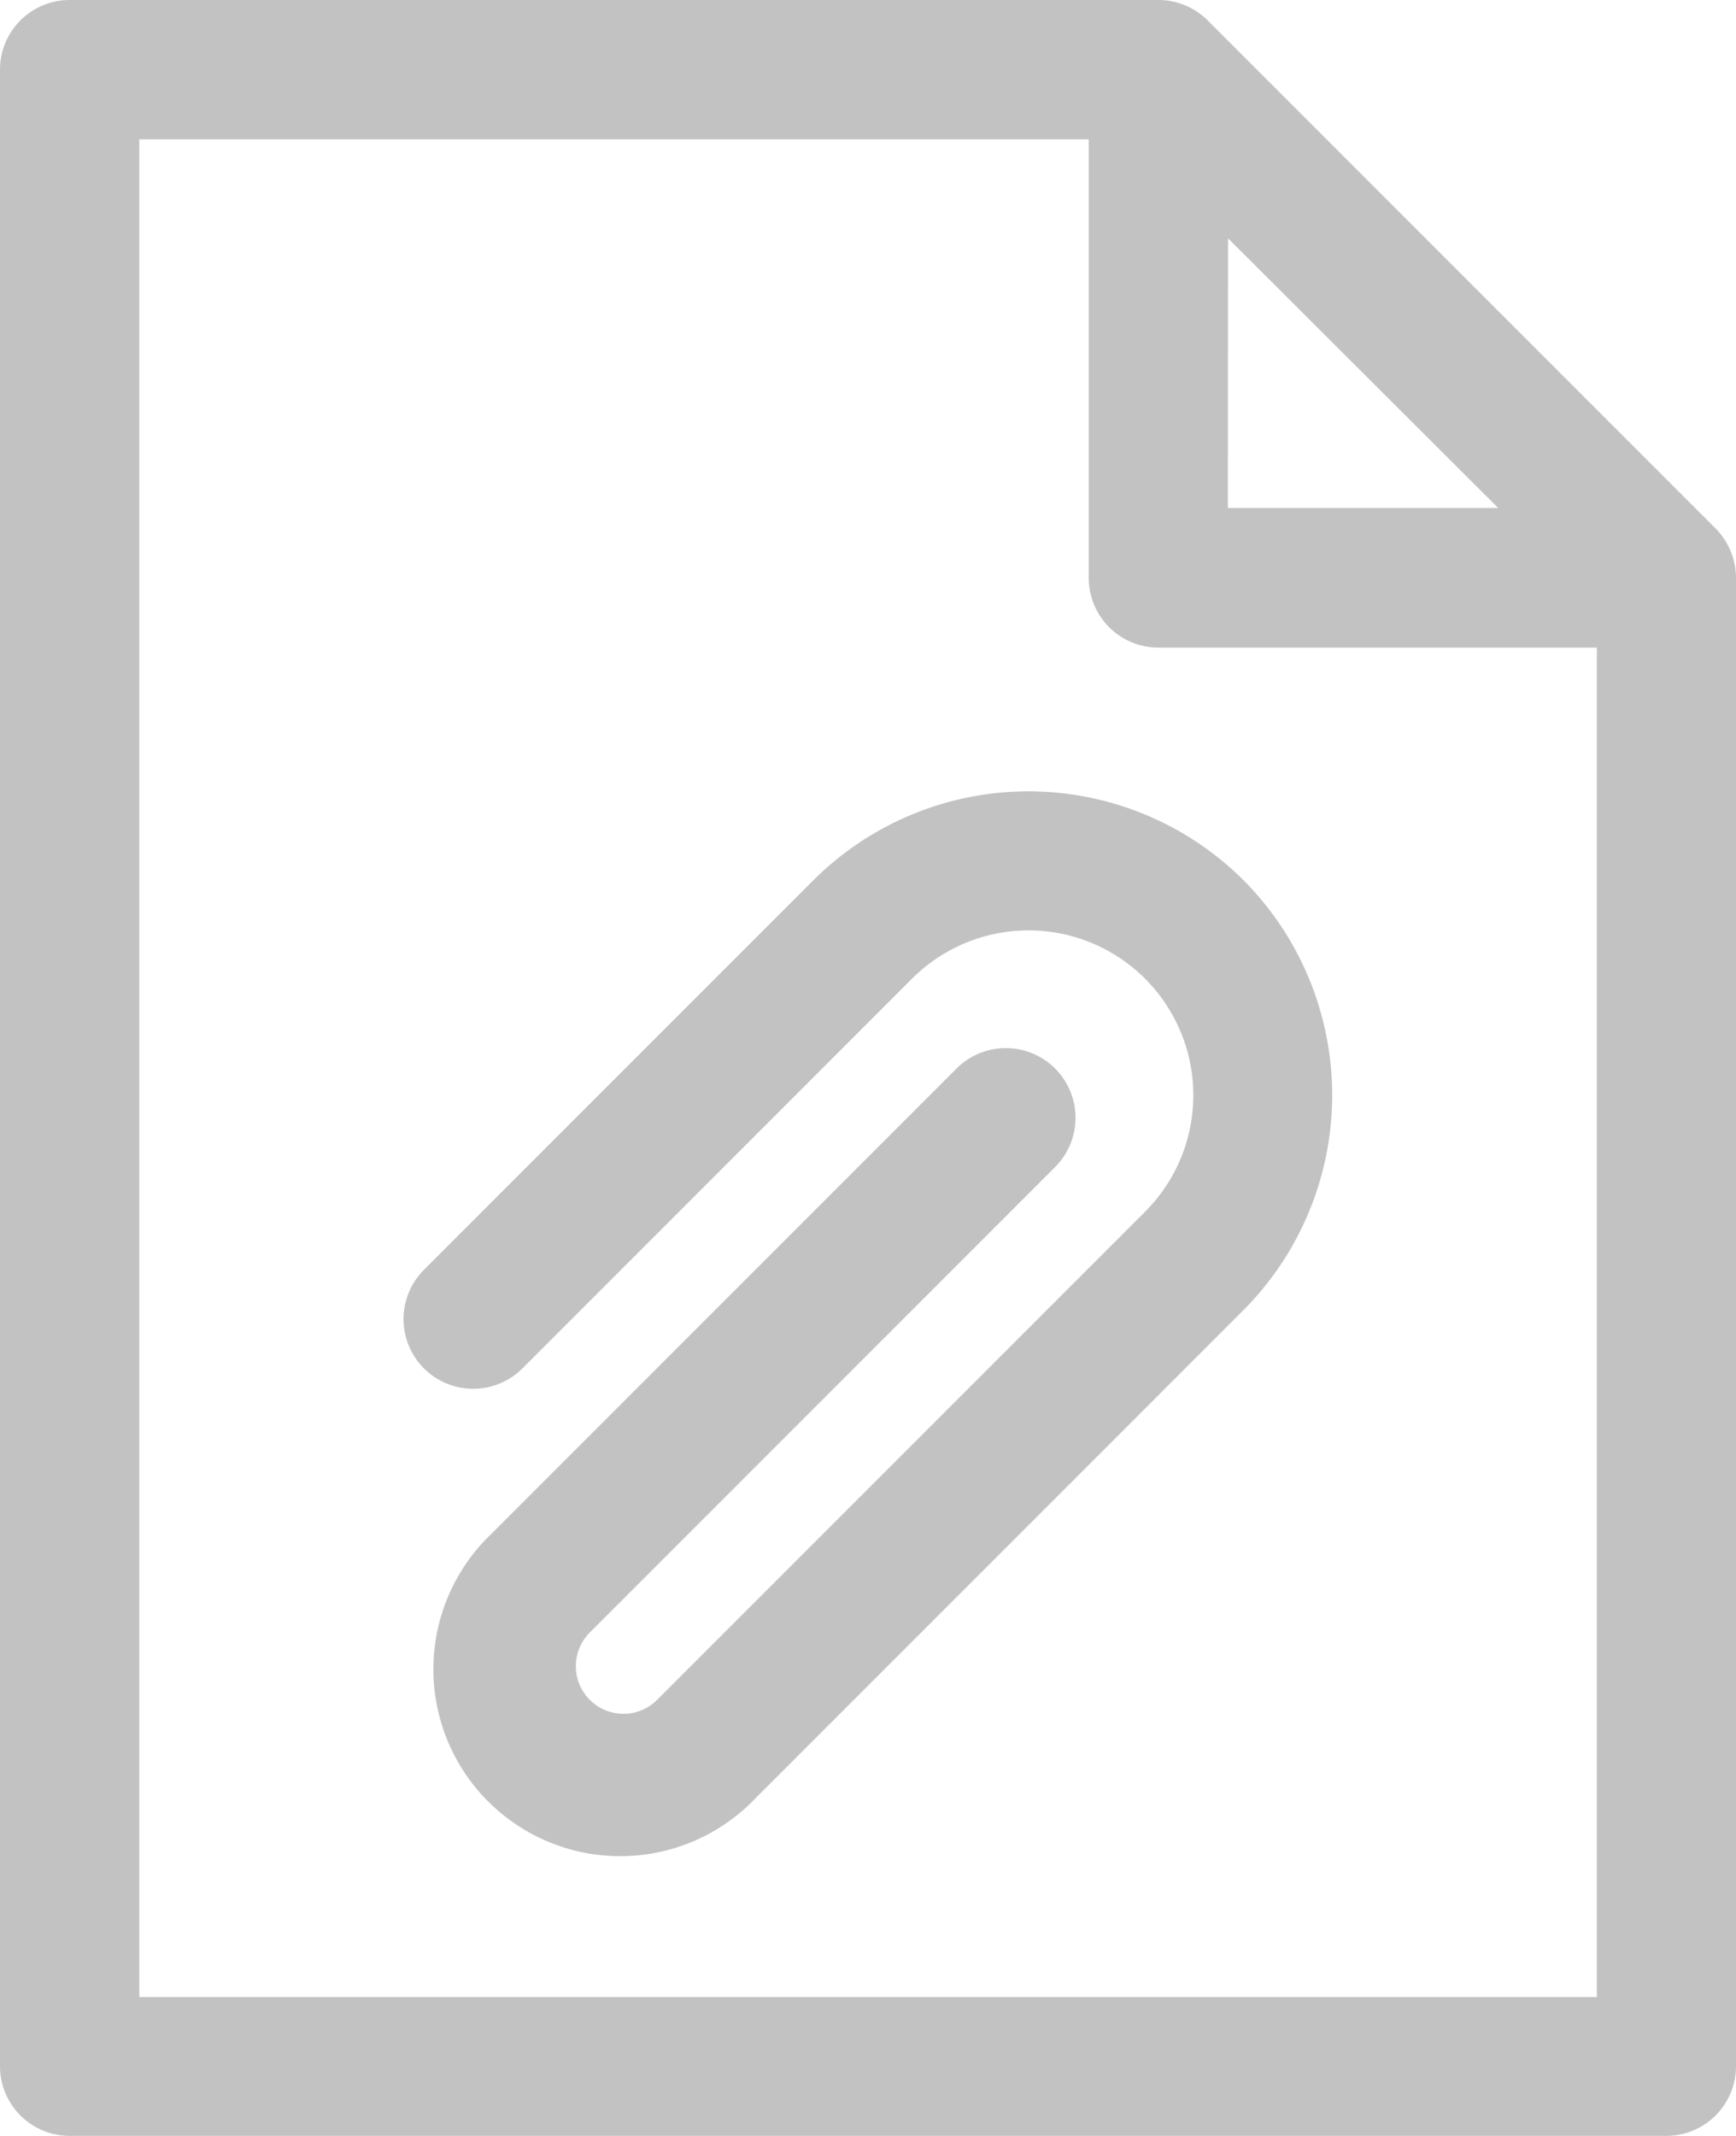 <svg id="attached" xmlns="http://www.w3.org/2000/svg" width="11.965" height="14.716" viewBox="0 0 11.965 14.716">
  <g id="Group_705" data-name="Group 705" transform="translate(0 0)">
    <g id="Group_704" data-name="Group 704">
      <path id="Path_1382" data-name="Path 1382" d="M59.685,3.642l-3.5-3.5A.482.482,0,0,0,55.848,0H48.34a.48.48,0,0,0-.48.48V14.236a.48.48,0,0,0,.48.48H59.345a.48.48,0,0,0,.48-.48V3.982A.485.485,0,0,0,59.685,3.642Zm-3.361-2L58.186,3.5H56.323Zm2.542,12.118H48.82V.96h6.544V3.982a.48.48,0,0,0,.48.48h3.022v9.295Z" transform="translate(-47.86 0)" fill="#c2c2c2"/>
    </g>
  </g>
  <g id="Group_707" data-name="Group 707" transform="translate(2.781 5.452)">
    <g id="Group_706" data-name="Group 706">
      <path id="Path_1383" data-name="Path 1383" d="M150.417,190.277a2.1,2.1,0,0,0-2.963,0l-2.685,2.685a.48.48,0,0,0,.679.679l2.685-2.685a1.135,1.135,0,0,1,1.606,1.606l-3.363,3.363a.328.328,0,0,1-.464-.464l3.207-3.207a.48.48,0,0,0-.679-.679l-3.207,3.207a1.288,1.288,0,1,0,1.821,1.821l3.363-3.363A2.1,2.1,0,0,0,150.417,190.277Z" transform="translate(-144.628 -189.665)" fill="#c2c2c2"/>
    </g>
  </g>
</svg>
